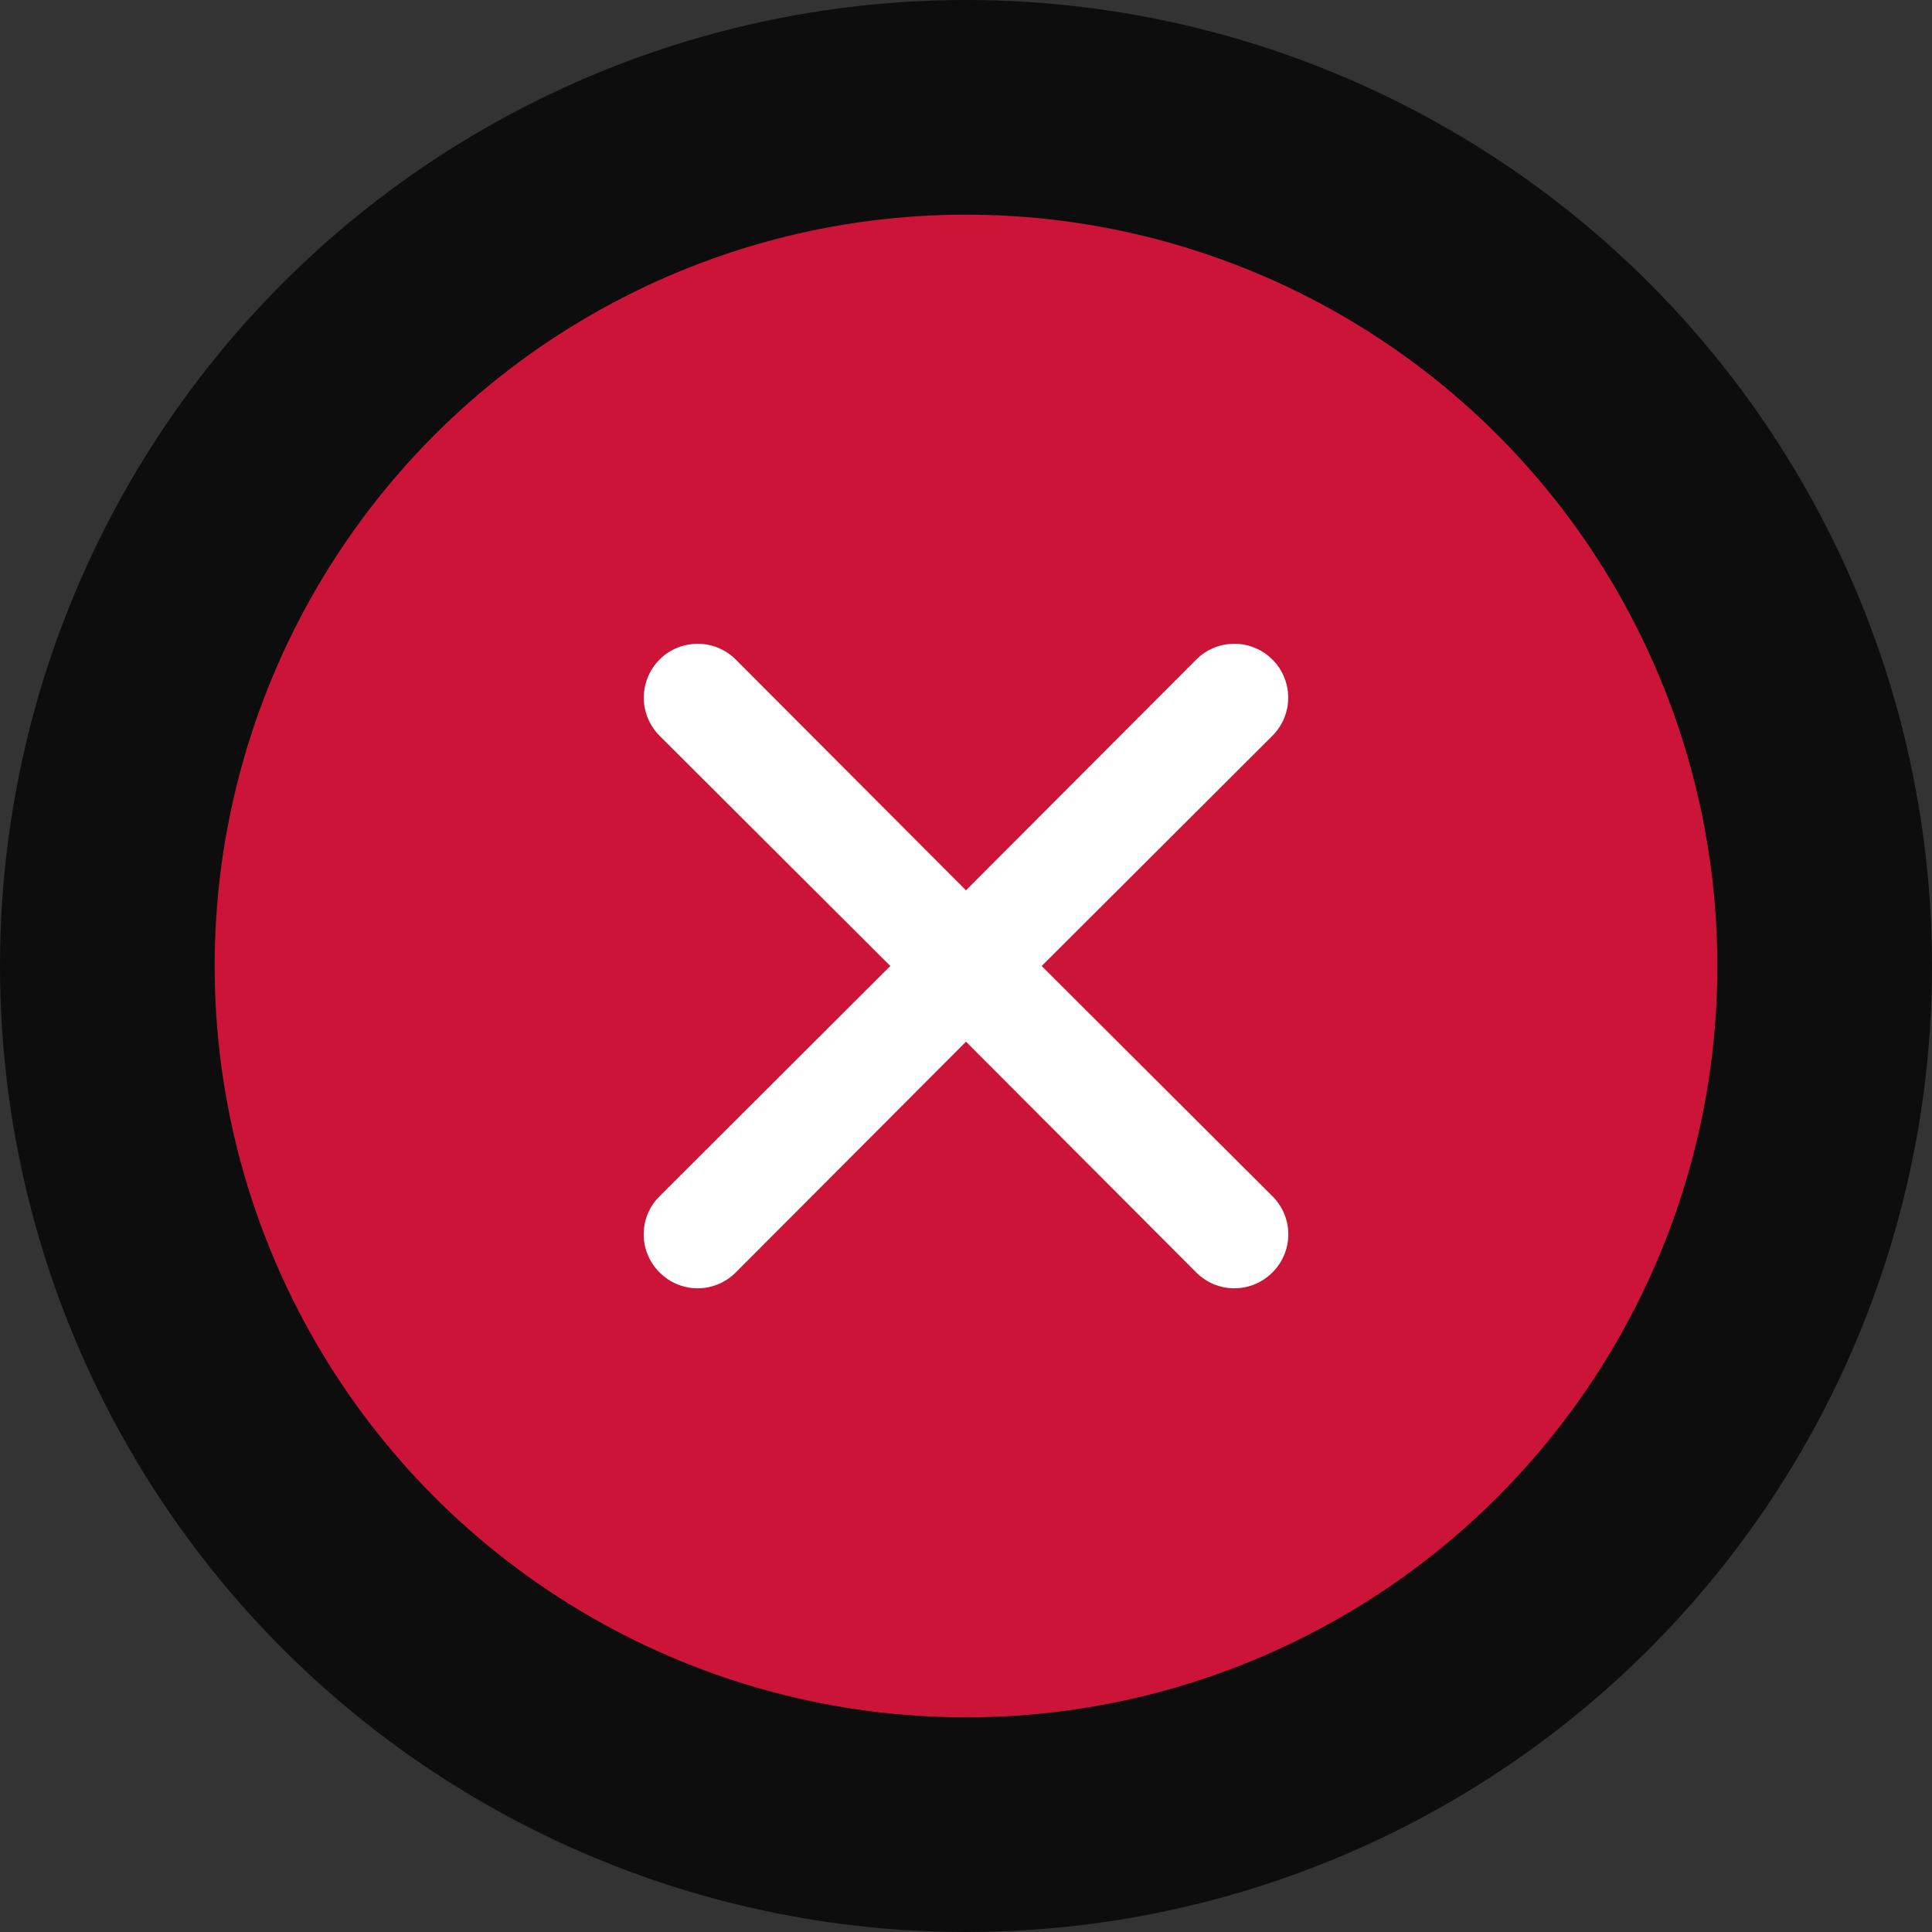 <svg width="36" height="36" viewBox="0 0 36 36" fill="none" xmlns="http://www.w3.org/2000/svg">
<rect x="0" y="0" width="36" height="36" fill="#333333" stroke="none"/>
<circle cx="18" cy="18" r="16" fill="#CC1439" stroke="#0D0D0D" stroke-width="4"/>
<g clip-path="url(#clip0_3800_14392)">
<path d="M19.41 18L23.71 13.71C23.898 13.521 24.004 13.266 24.004 13C24.004 12.733 23.898 12.478 23.71 12.29C23.522 12.101 23.266 11.996 23 11.996C22.734 11.996 22.478 12.101 22.29 12.29L18 16.59L13.71 12.29C13.522 12.101 13.266 11.996 13 11.996C12.734 11.996 12.478 12.101 12.29 12.29C12.102 12.478 11.996 12.733 11.996 13C11.996 13.266 12.102 13.521 12.29 13.71L16.59 18L12.29 22.29C12.196 22.383 12.122 22.493 12.071 22.615C12.02 22.737 11.994 22.868 11.994 23C11.994 23.132 12.02 23.262 12.071 23.384C12.122 23.506 12.196 23.617 12.29 23.71C12.383 23.803 12.493 23.878 12.615 23.929C12.737 23.979 12.868 24.006 13 24.006C13.132 24.006 13.263 23.979 13.384 23.929C13.506 23.878 13.617 23.803 13.71 23.71L18 19.41L22.29 23.71C22.383 23.803 22.494 23.878 22.615 23.929C22.737 23.979 22.868 24.006 23 24.006C23.132 24.006 23.263 23.979 23.384 23.929C23.506 23.878 23.617 23.803 23.71 23.71C23.804 23.617 23.878 23.506 23.929 23.384C23.98 23.262 24.006 23.132 24.006 23C24.006 22.868 23.98 22.737 23.929 22.615C23.878 22.493 23.804 22.383 23.71 22.29L19.41 18Z" fill="white"/>
</g>
<defs>
<clipPath id="clip0_3800_14392">
<rect width="24" height="24" fill="white" transform="translate(6 6)"/>
</clipPath>
</defs>
</svg>

